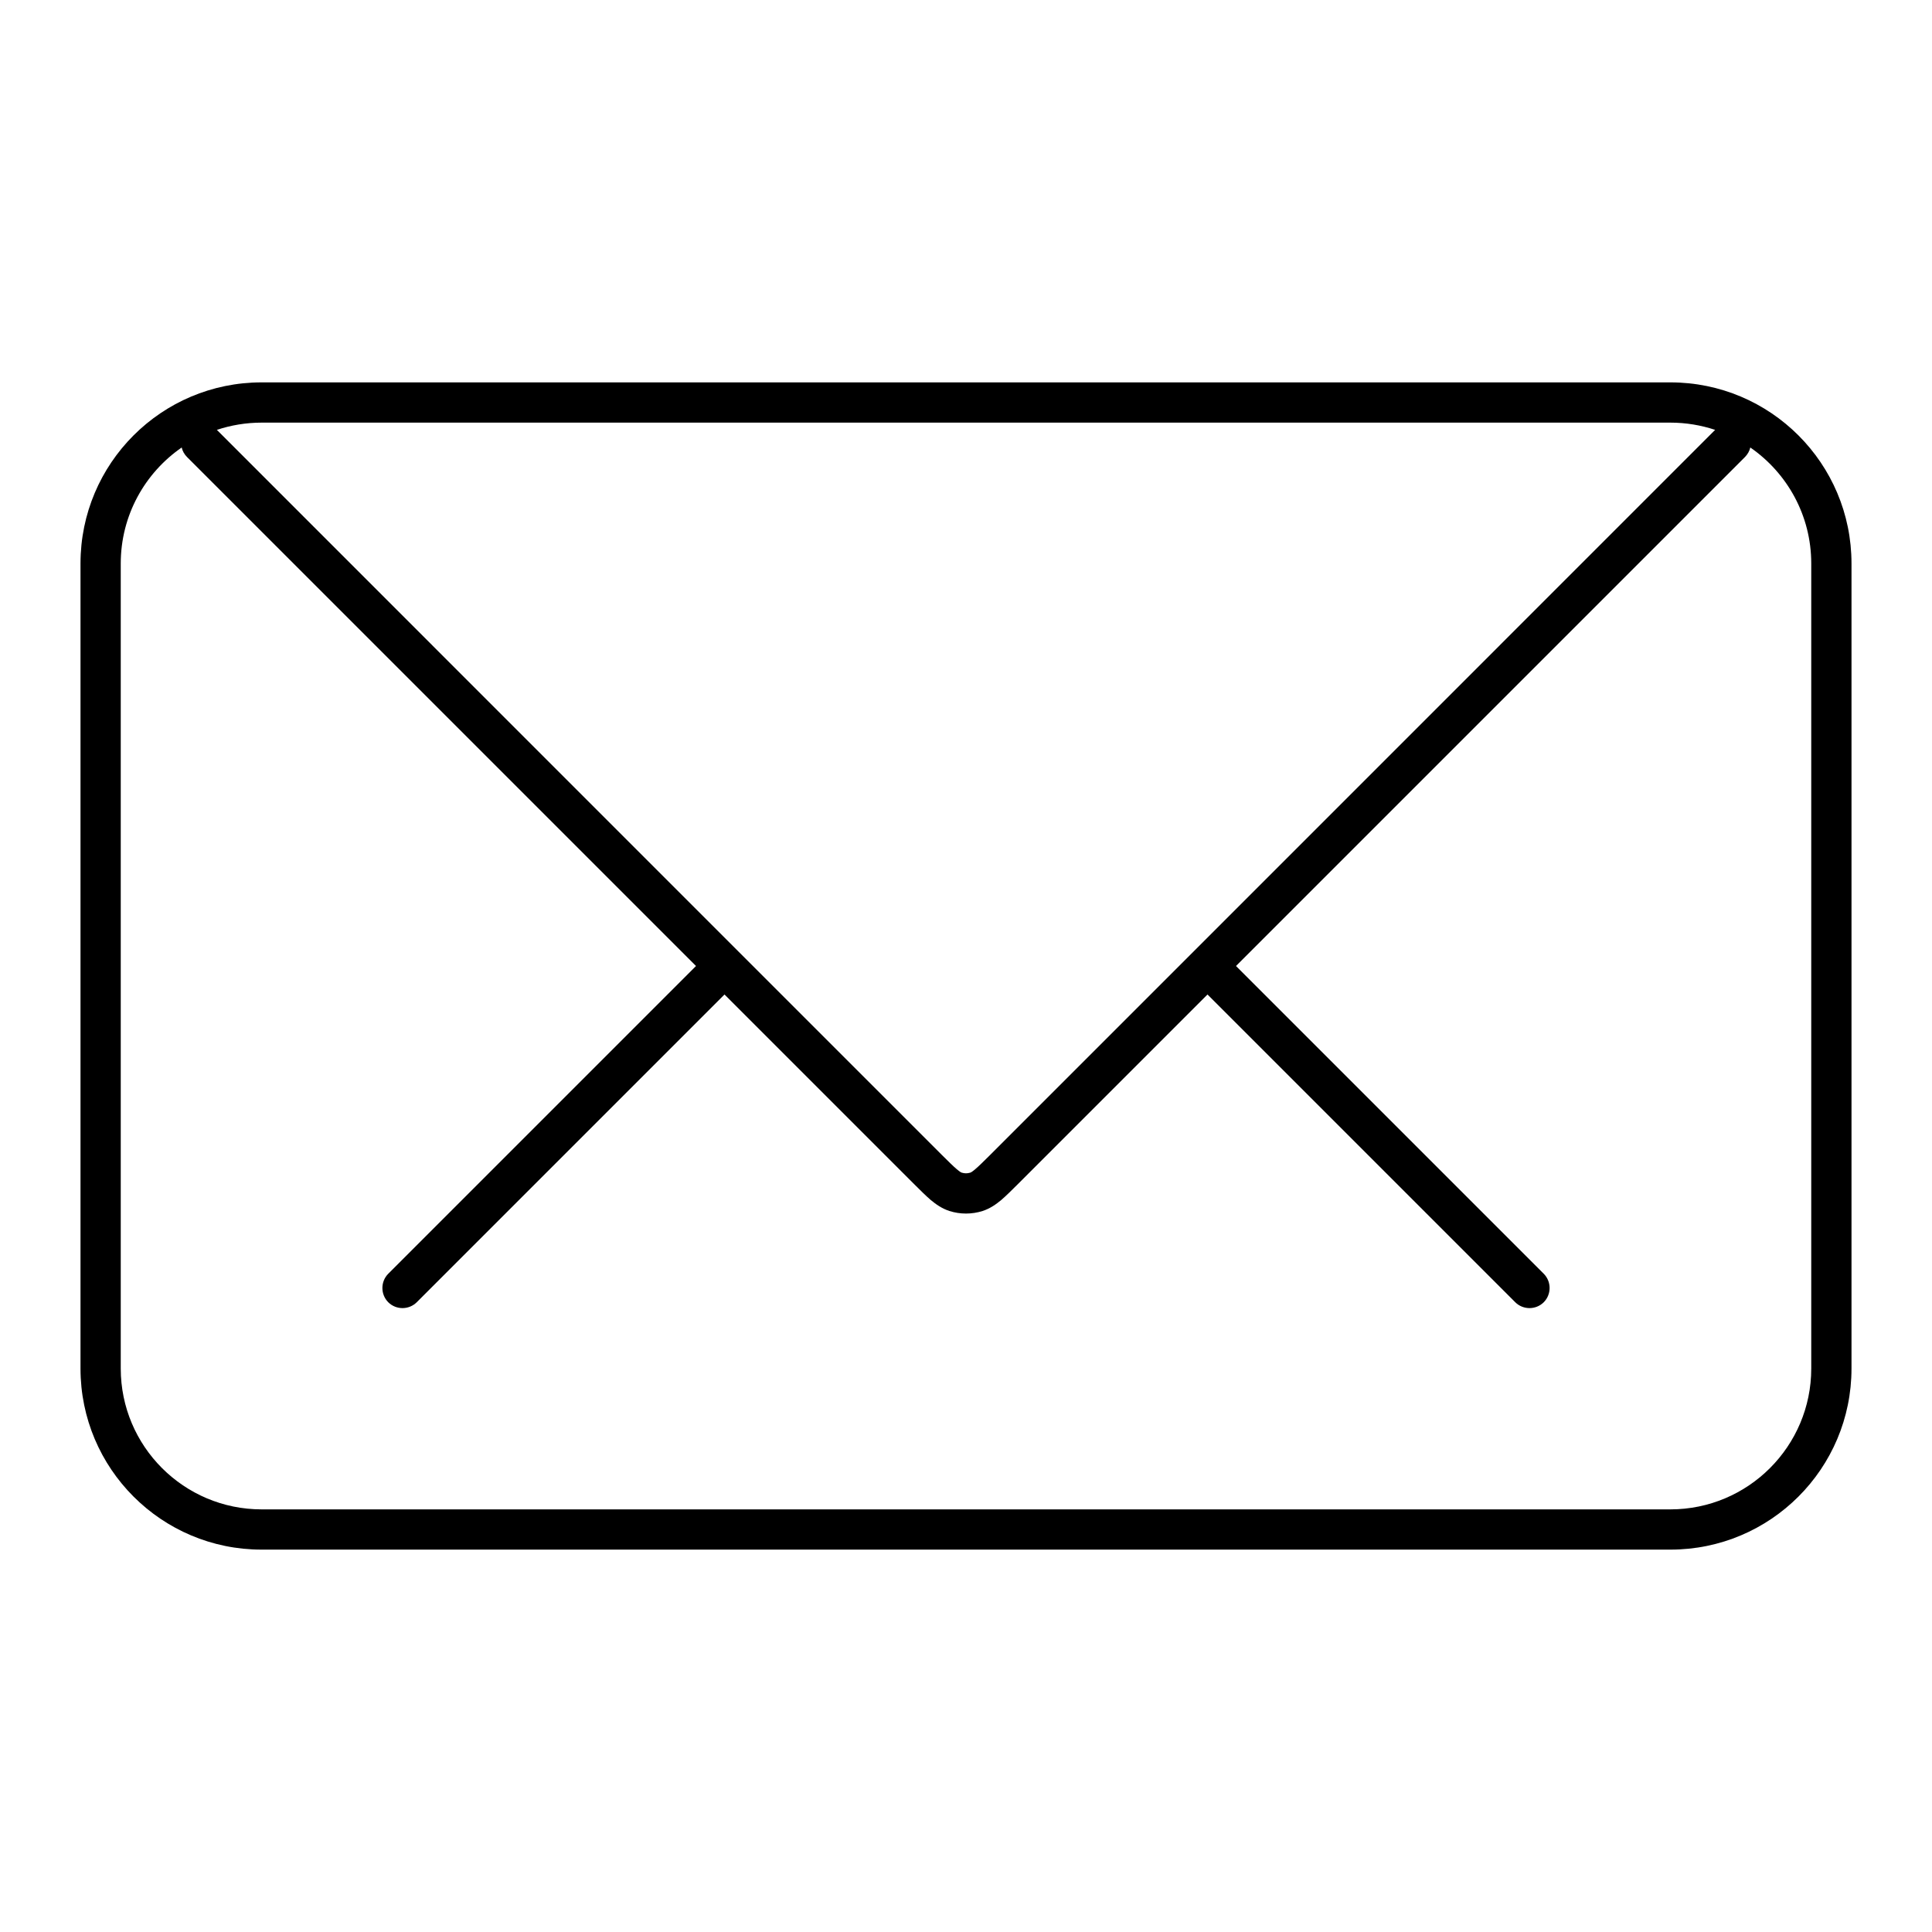 <svg width="24" height="24" viewBox="0 0 24 24" fill="none" xmlns="http://www.w3.org/2000/svg">
<path fill-rule="evenodd" clip-rule="evenodd" d="M1 7C1 5.757 2.007 4.75 3.25 4.75H20.75C21.993 4.75 23 5.757 23 7V17C23 18.243 21.993 19.25 20.75 19.25H3.25C2.007 19.25 1 18.243 1 17V7ZM3.25 5.25C3.056 5.25 2.869 5.282 2.694 5.34L9.176 11.823C9.177 11.823 9.176 11.823 9.176 11.823C9.177 11.823 9.177 11.823 9.177 11.824L11.7 14.347C11.787 14.433 11.841 14.487 11.885 14.524C11.927 14.56 11.943 14.566 11.947 14.567C11.982 14.578 12.018 14.578 12.053 14.567C12.057 14.566 12.073 14.56 12.115 14.524C12.159 14.487 12.213 14.433 12.3 14.347L14.823 11.824C14.823 11.823 14.823 11.824 14.823 11.824C14.823 11.823 14.823 11.823 14.824 11.823L21.306 5.34C21.131 5.282 20.944 5.25 20.75 5.25H3.25ZM15 12.354L18.823 16.177C18.921 16.274 19.079 16.274 19.177 16.177C19.274 16.079 19.274 15.921 19.177 15.823L15.354 12L21.677 5.677C21.71 5.643 21.733 5.602 21.743 5.559C22.2 5.875 22.5 6.402 22.5 7V17C22.5 17.966 21.716 18.75 20.75 18.75H3.25C2.284 18.75 1.5 17.966 1.5 17V7C1.5 6.402 1.8 5.875 2.257 5.559C2.267 5.602 2.289 5.643 2.323 5.677L8.646 12L4.823 15.823C4.726 15.921 4.726 16.079 4.823 16.177C4.921 16.274 5.079 16.274 5.177 16.177L9 12.354L11.353 14.707C11.431 14.785 11.5 14.853 11.561 14.906C11.627 14.961 11.701 15.013 11.793 15.043C11.927 15.086 12.073 15.086 12.207 15.043C12.299 15.013 12.373 14.961 12.439 14.906C12.5 14.853 12.569 14.785 12.647 14.707L15 12.354Z" fill="black"/>
</svg>
